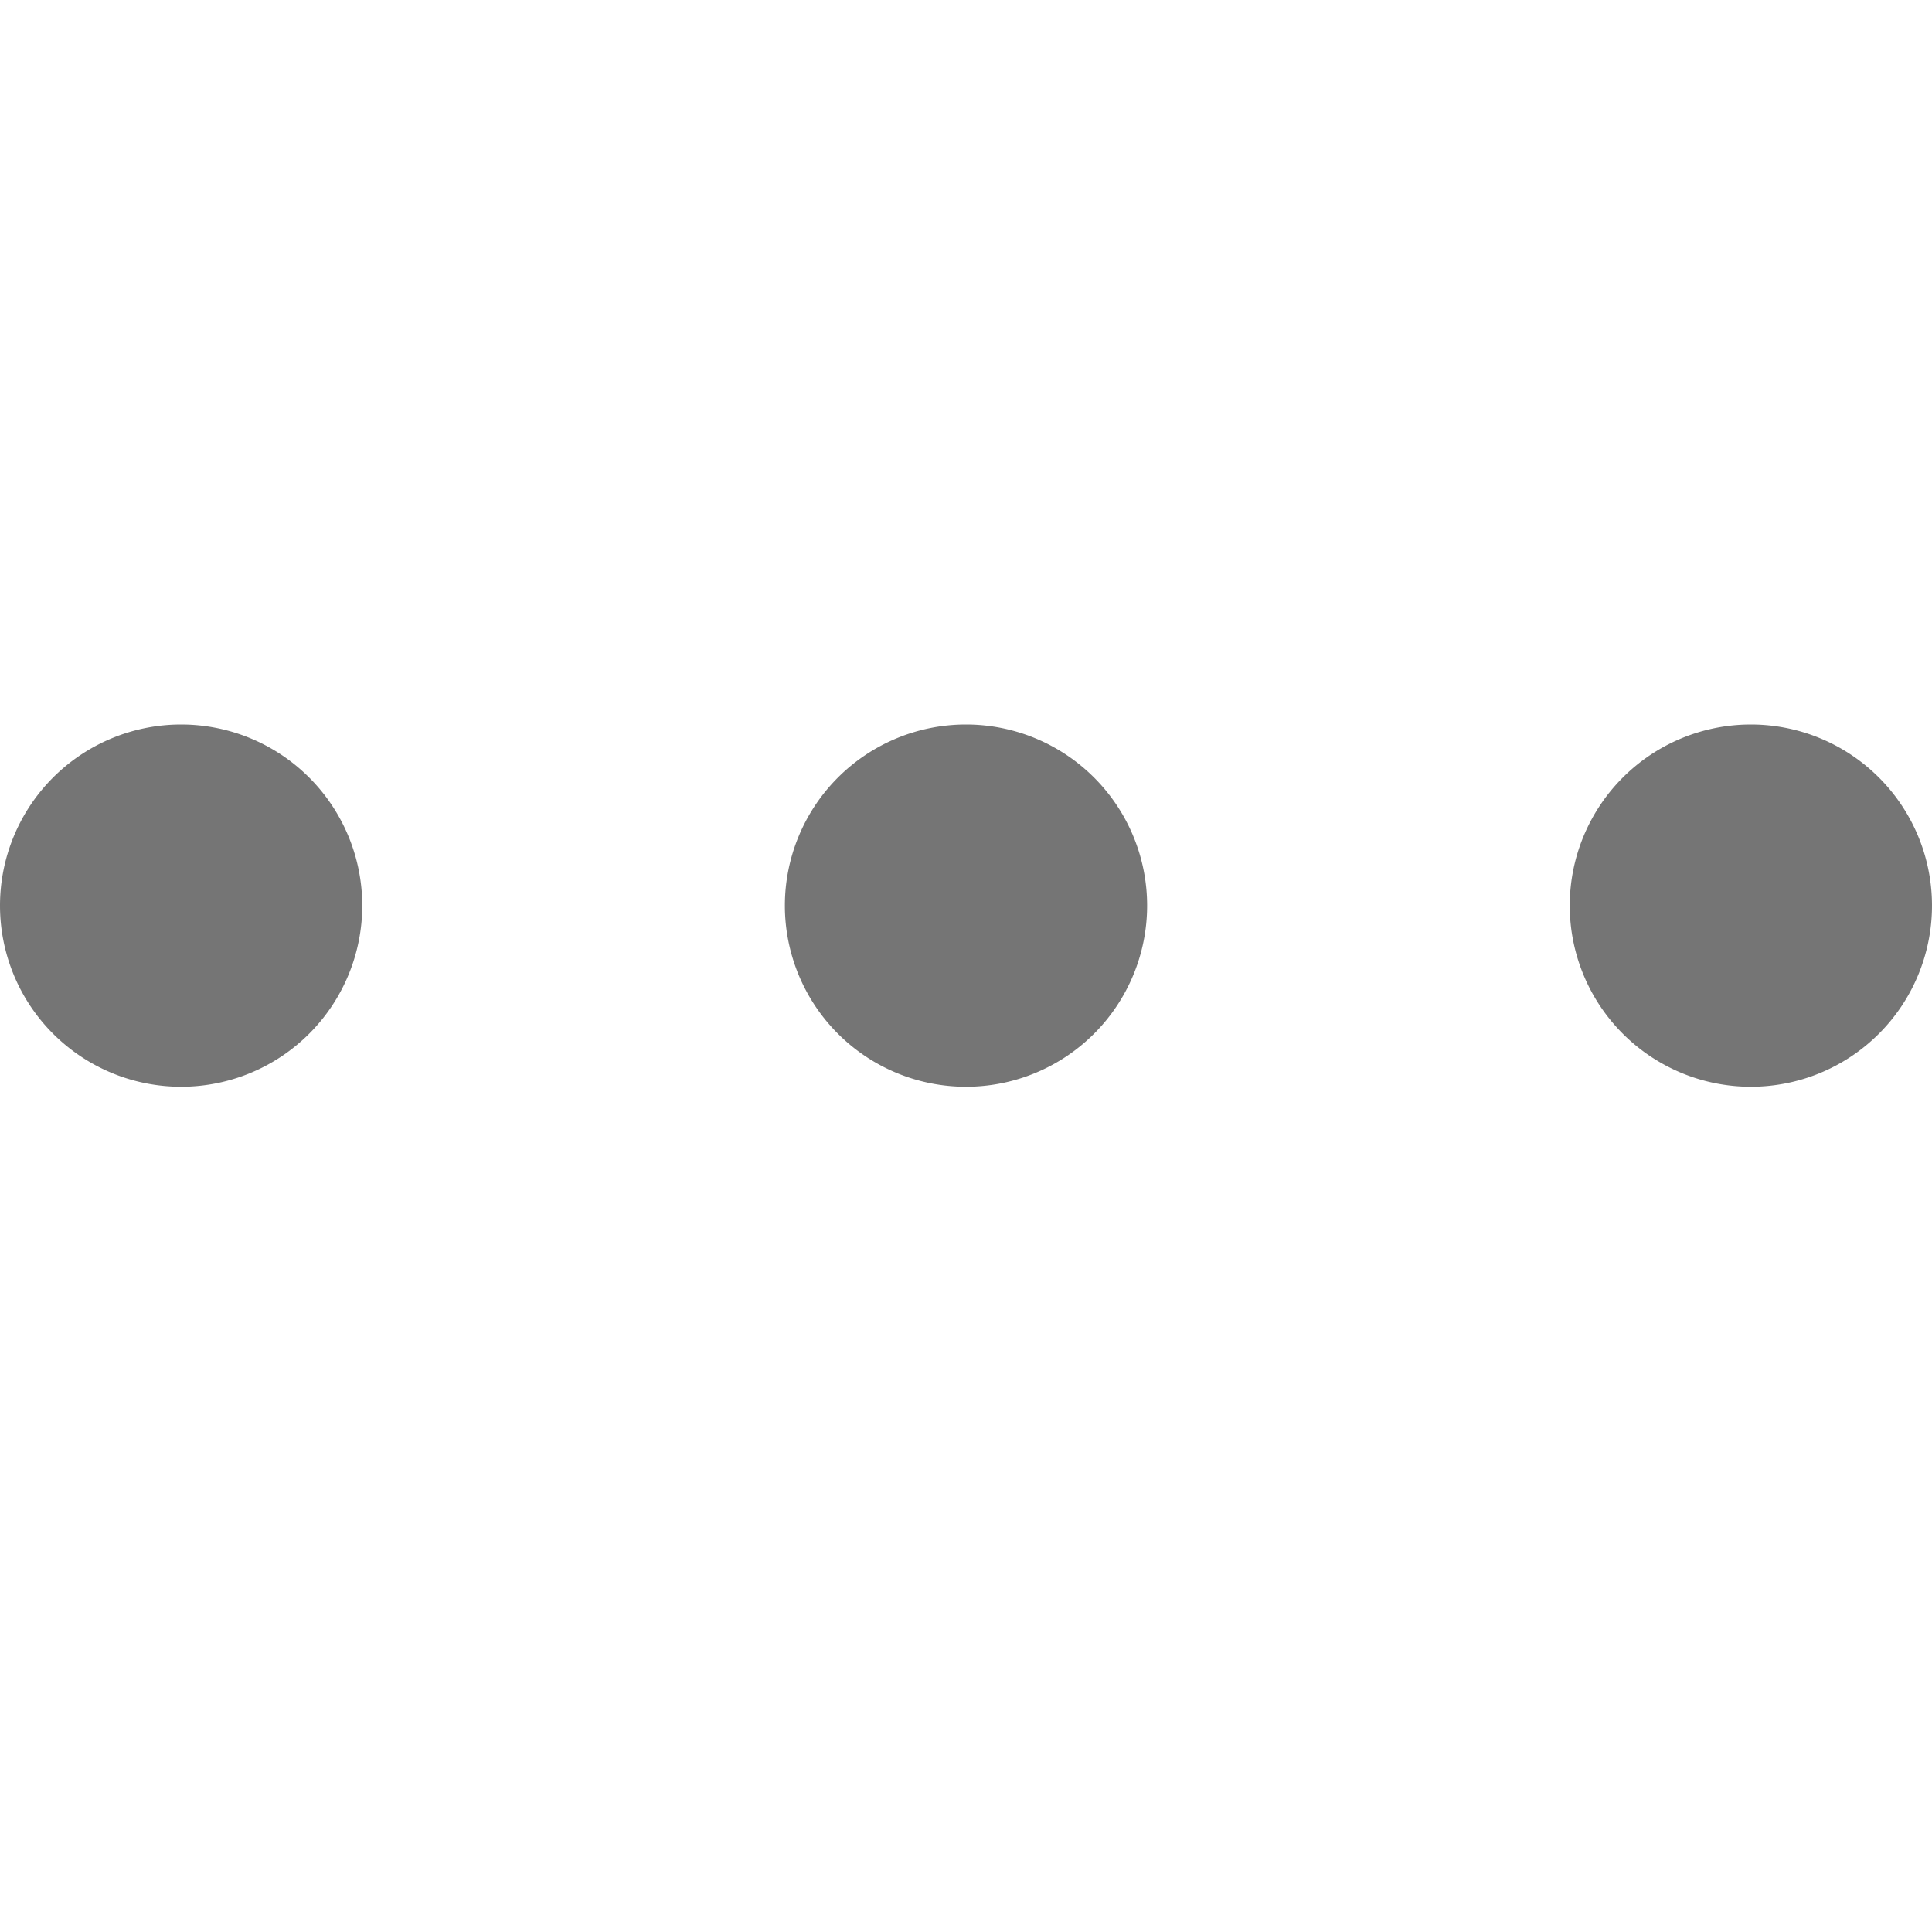 <svg xmlns="http://www.w3.org/2000/svg" viewBox="0 0 16 16" width="16" height="16"
    fill="#757575"
><path d="M8 9a1.5 1.5 0 100-3 1.5 1.5 0 000 3zM1.5 9a1.5 1.5 0 100-3 1.5 1.5 0 000 3zm13 0a1.5 1.5 0 100-3 1.5 1.5 0 000 3z"></path></svg>